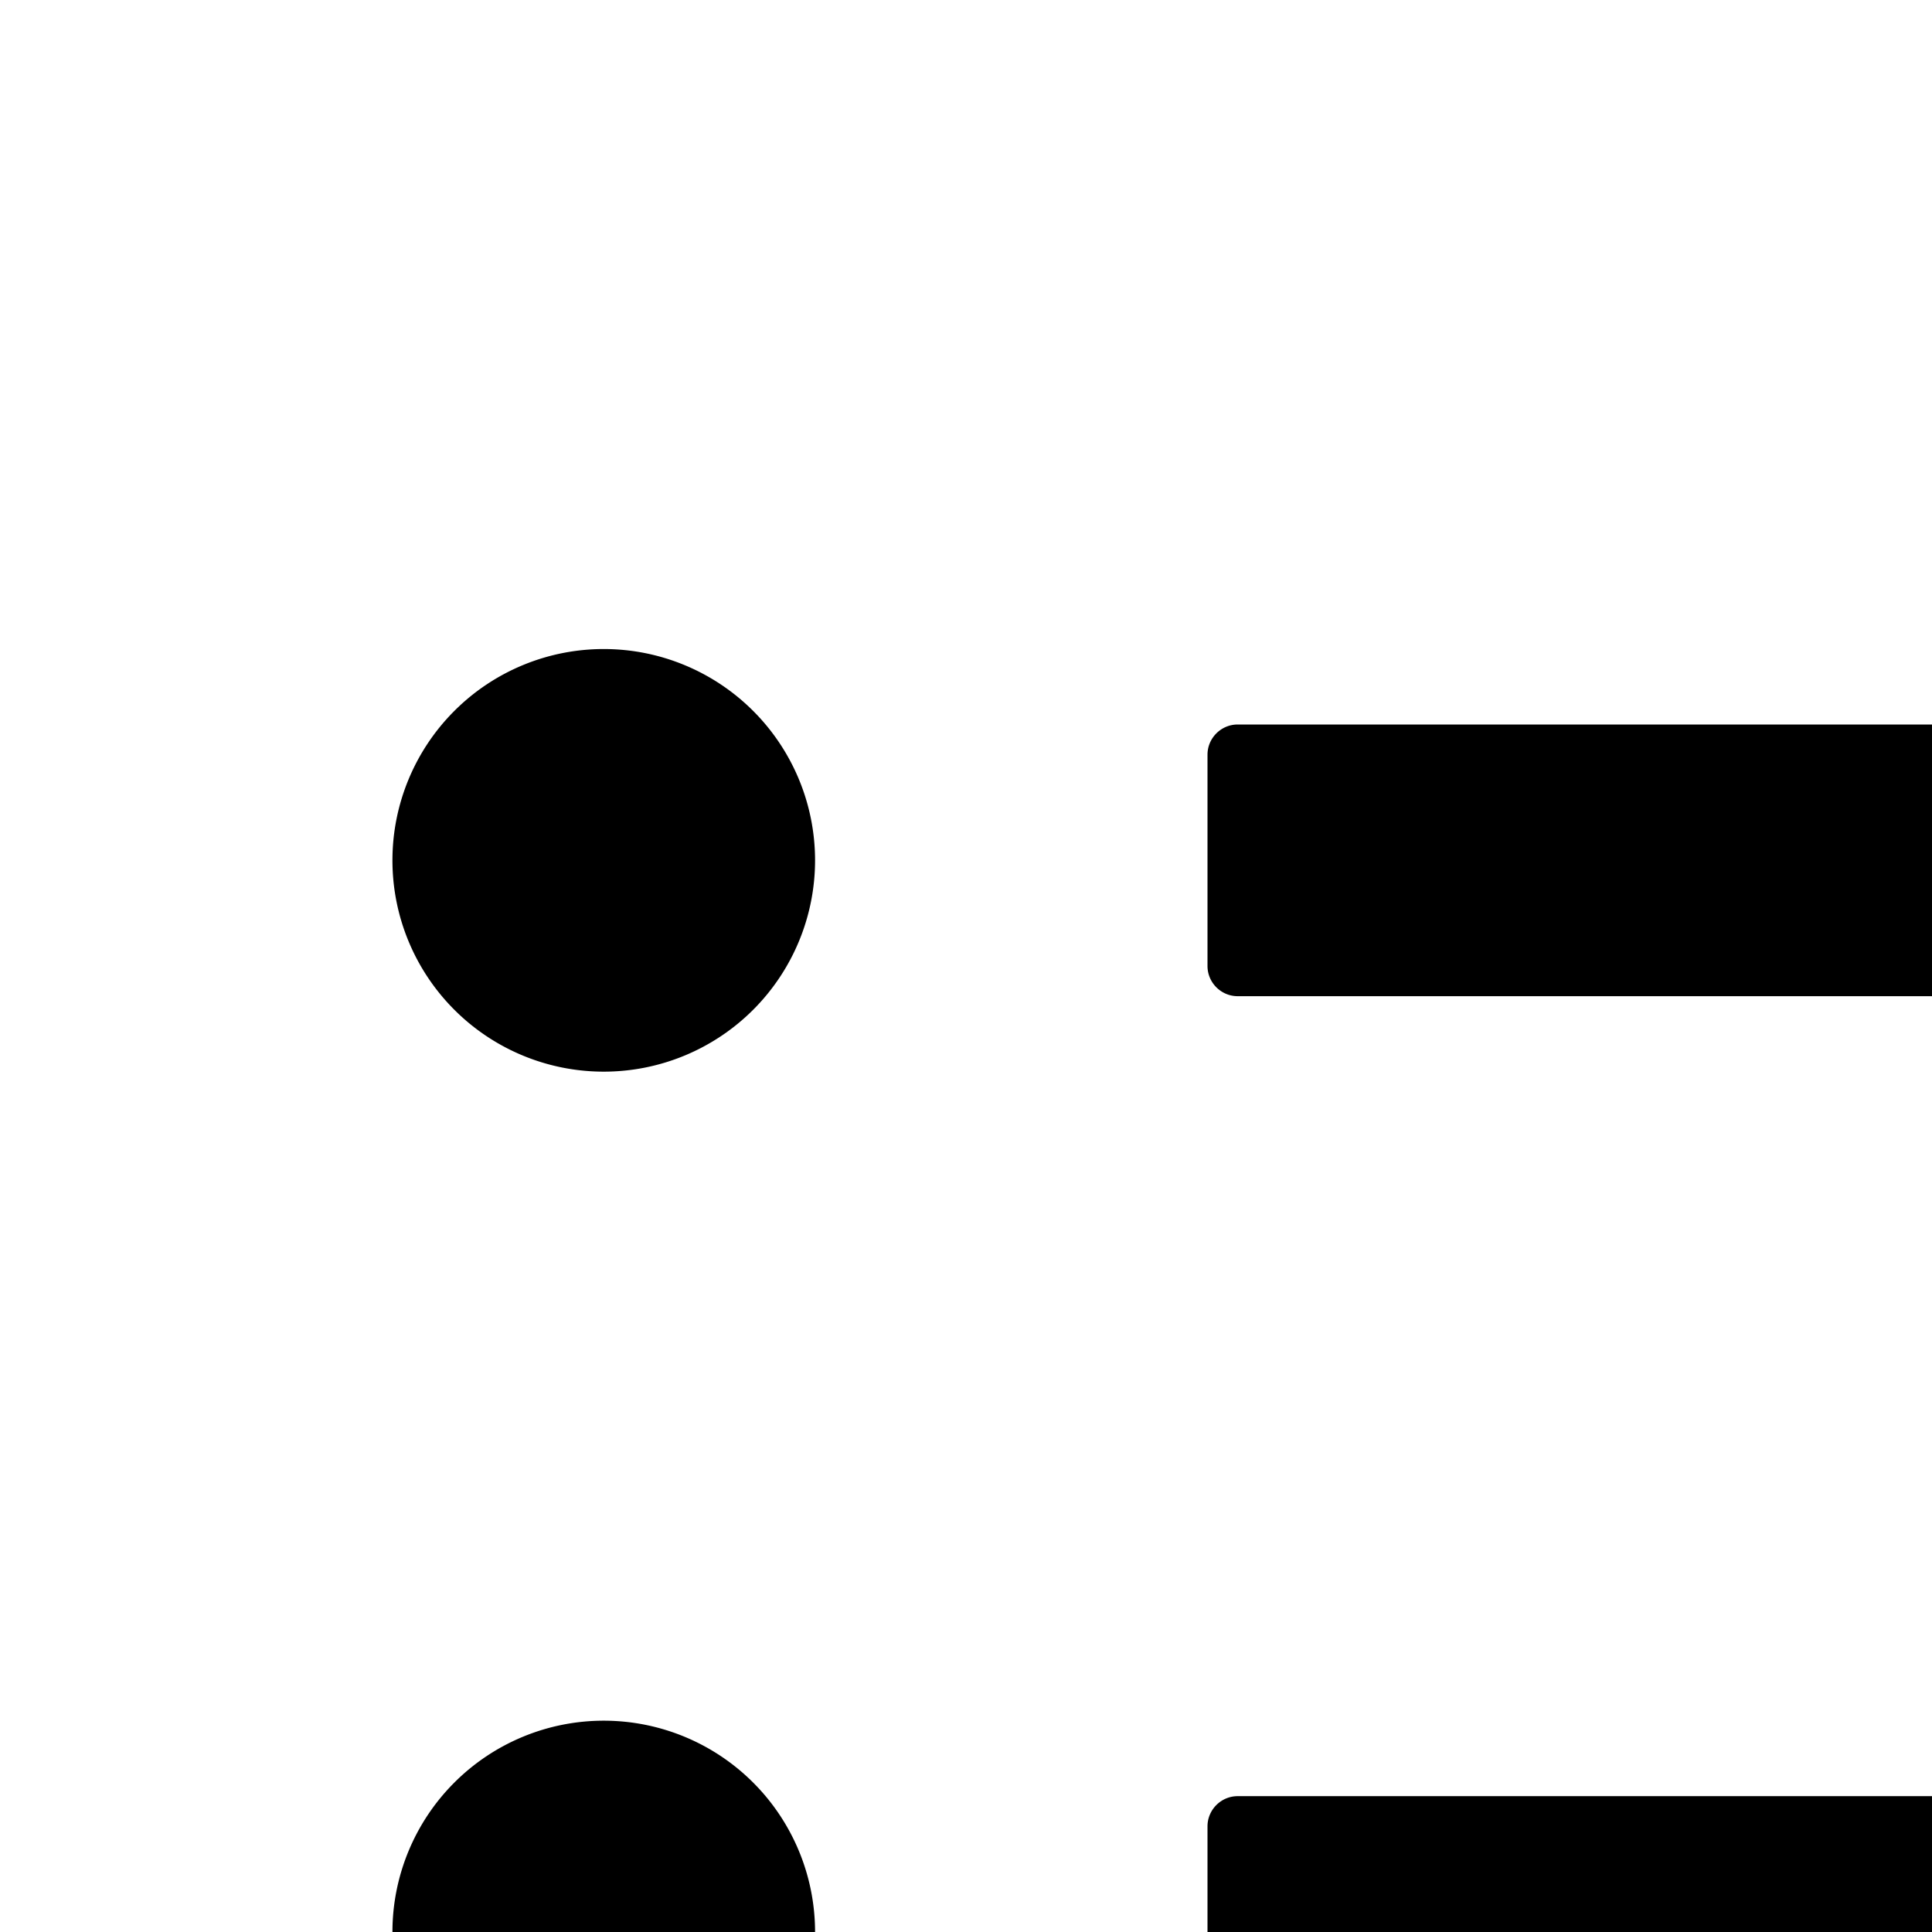 <svg xmlns="http://www.w3.org/2000/svg" version="1.1" viewBox="0 0 512 512" fill="currentColor"><path fill="currentColor" d="M912 192H328c-4.4 0-8 3.6-8 8v56c0 4.4 3.6 8 8 8h584c4.4 0 8-3.6 8-8v-56c0-4.4-3.6-8-8-8m0 284H328c-4.4 0-8 3.6-8 8v56c0 4.4 3.6 8 8 8h584c4.4 0 8-3.6 8-8v-56c0-4.4-3.6-8-8-8m0 284H328c-4.4 0-8 3.6-8 8v56c0 4.4 3.6 8 8 8h584c4.4 0 8-3.6 8-8v-56c0-4.4-3.6-8-8-8M104 228a56 56 0 1 0 112 0a56 56 0 1 0-112 0m0 284a56 56 0 1 0 112 0a56 56 0 1 0-112 0m0 284a56 56 0 1 0 112 0a56 56 0 1 0-112 0"/></svg>